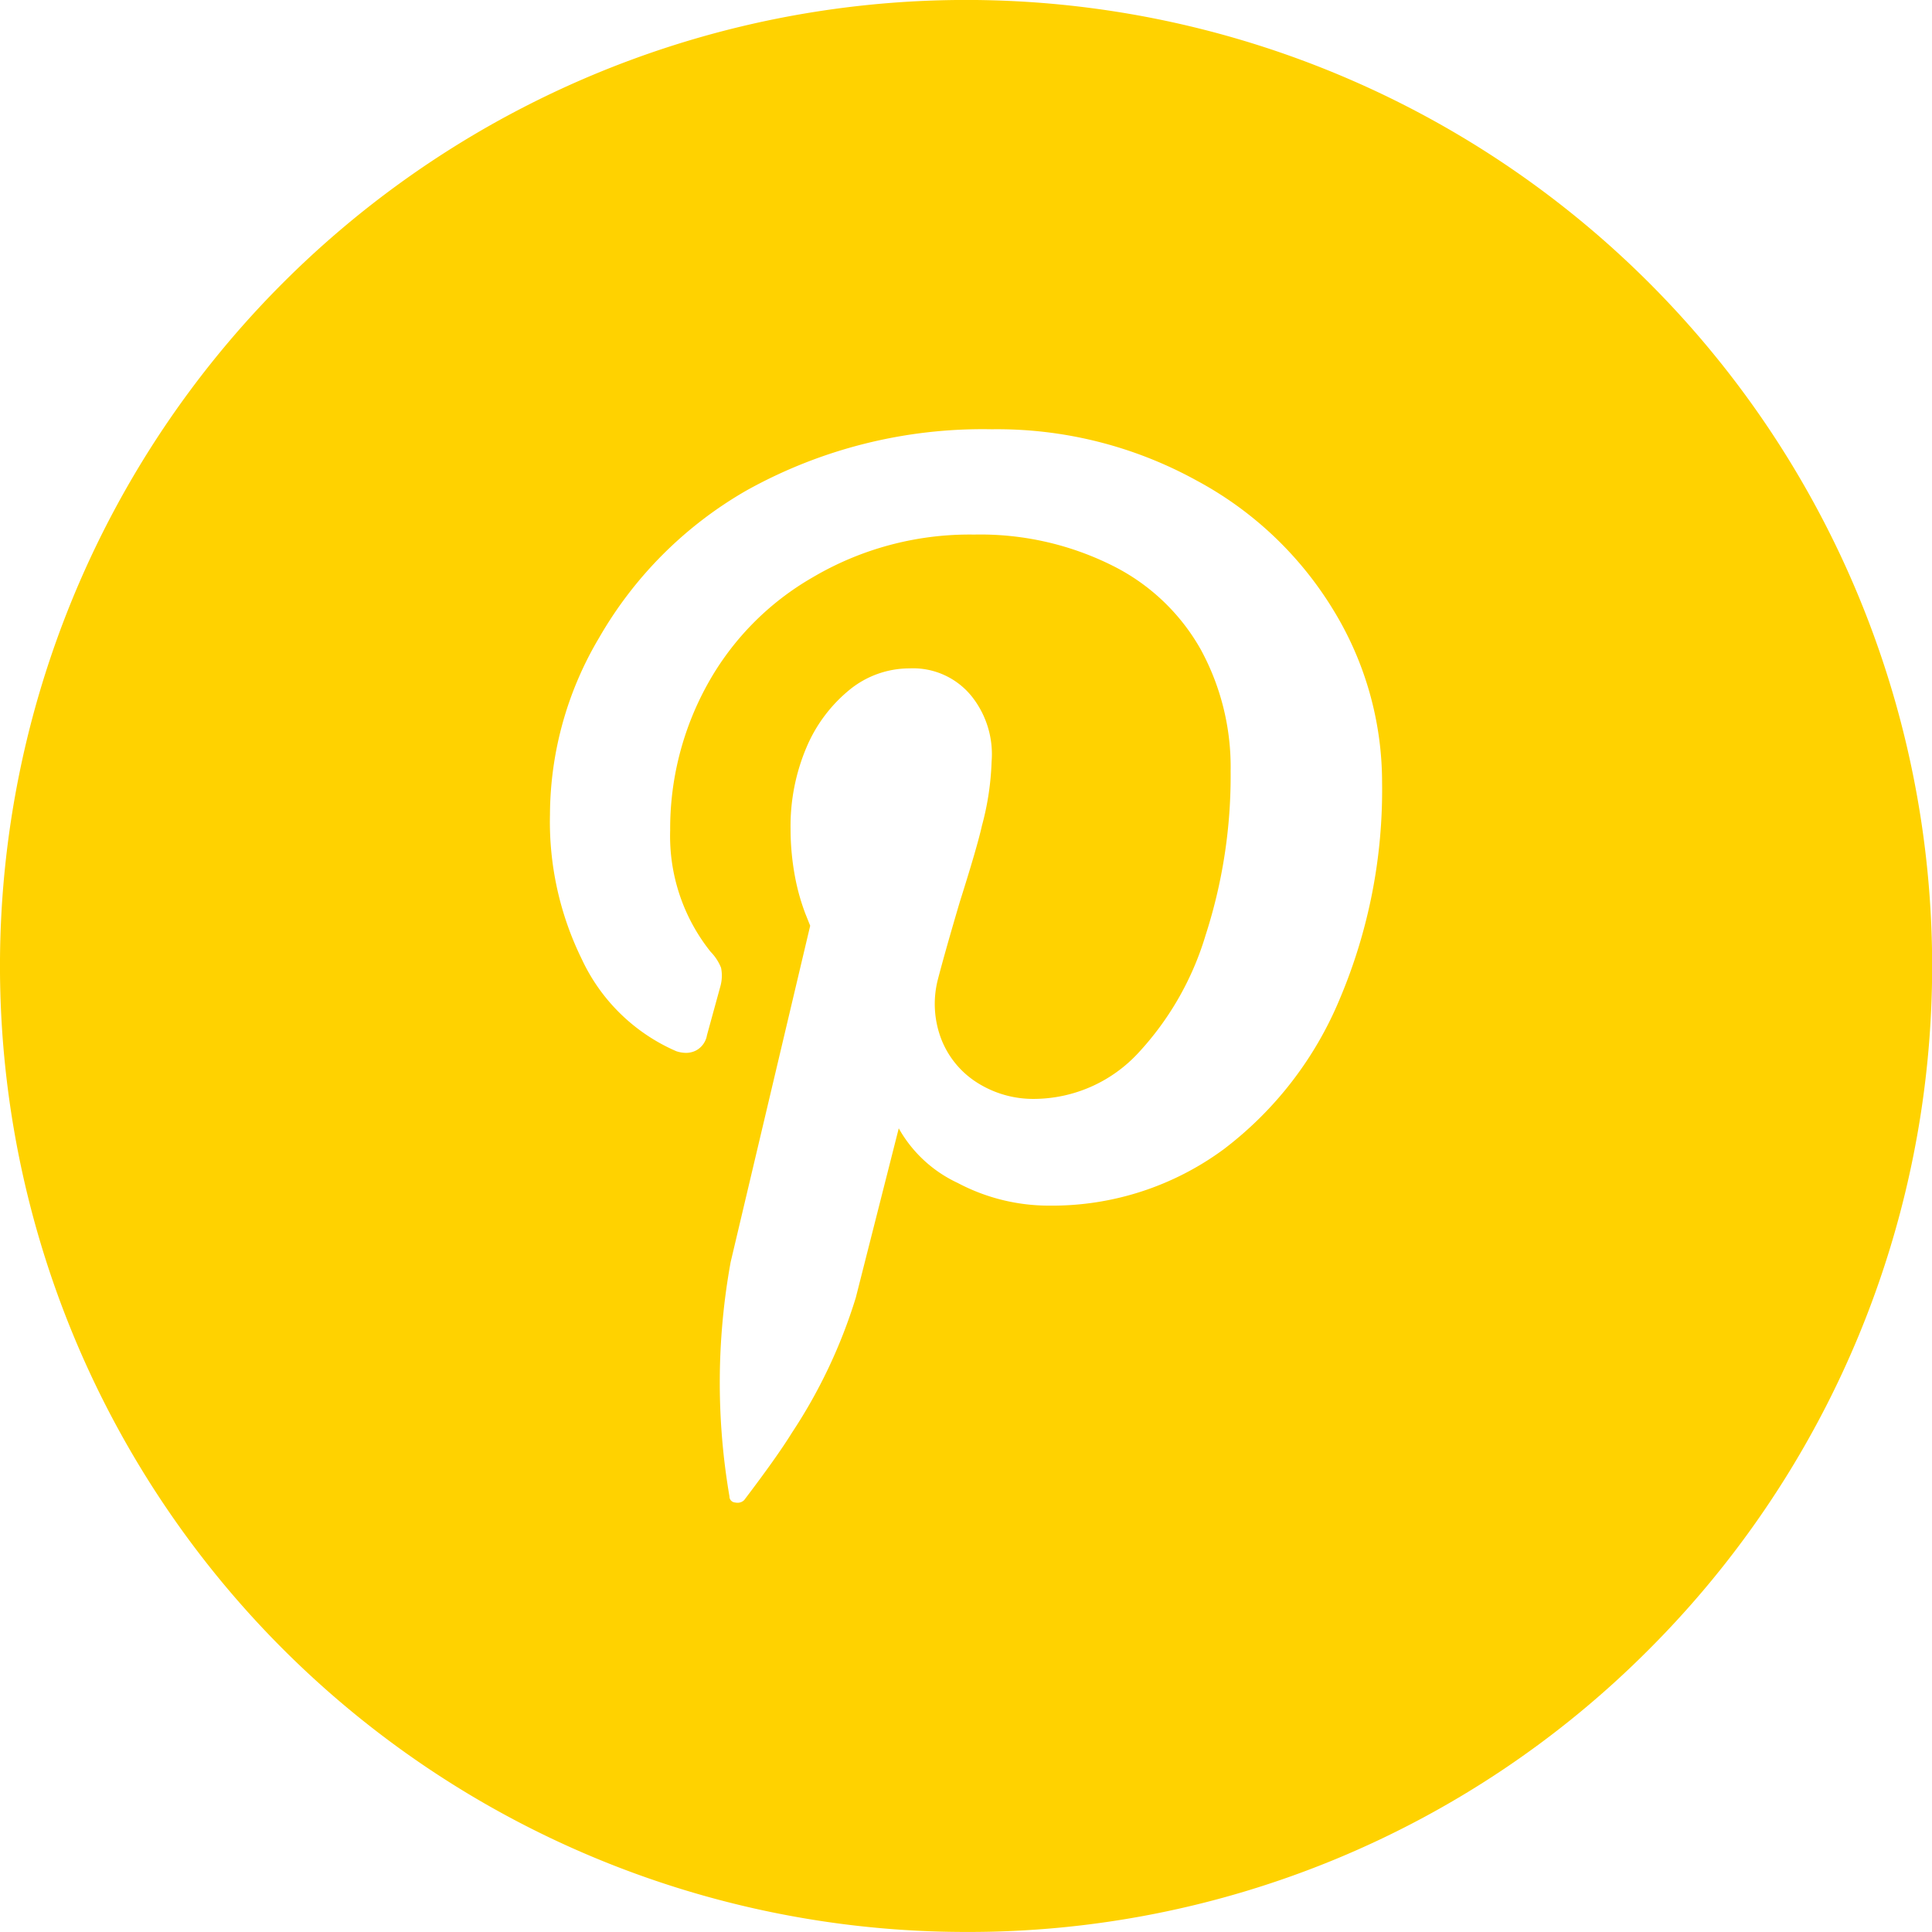 <svg xmlns="http://www.w3.org/2000/svg" width="37.019" height="37.018" viewBox="0 0 37.019 37.018"><defs><style>.a{fill:#ffd200;}</style></defs><path class="a" d="M18.509,37.018A18.509,18.509,0,0,1,5.421,5.421,18.509,18.509,0,0,1,31.6,31.6,18.388,18.388,0,0,1,18.509,37.018ZM17.428,12.807a1.815,1.815,0,0,0-1.151.411,2.858,2.858,0,0,0-.823,1.1,3.862,3.862,0,0,0-.306,1.563,4.967,4.967,0,0,0,.094.964,4.124,4.124,0,0,0,.188.658l.094.235L14,24.182a12.916,12.916,0,0,0-.023,4.49.115.115,0,0,0,.106.117.238.238,0,0,0,.05.005.173.173,0,0,0,.127-.052c.4-.527.712-.962.916-1.292a10.02,10.02,0,0,0,1.222-2.586l.823-3.244a2.51,2.51,0,0,0,1.129,1.046,3.733,3.733,0,0,0,1.763.435,5.539,5.539,0,0,0,3.337-1.082,6.965,6.965,0,0,0,2.221-2.878,10.266,10.266,0,0,0,.811-4.149,6.325,6.325,0,0,0-.94-3.314,6.853,6.853,0,0,0-2.609-2.468,7.914,7.914,0,0,0-3.918-.985H19A9.3,9.3,0,0,0,14.3,9.4a7.643,7.643,0,0,0-2.821,2.821,6.678,6.678,0,0,0-.941,3.384,5.968,5.968,0,0,0,.61,2.774,3.556,3.556,0,0,0,1.81,1.763.61.61,0,0,0,.186.032.42.42,0,0,0,.191-.045.407.407,0,0,0,.211-.293l.258-.94a.762.762,0,0,0,.012-.353.931.931,0,0,0-.2-.306,3.551,3.551,0,0,1-.775-2.327,5.711,5.711,0,0,1,.716-2.8,5.344,5.344,0,0,1,2.011-2.045,5.917,5.917,0,0,1,3.1-.822,5.662,5.662,0,0,1,2.68.611,3.97,3.97,0,0,1,1.657,1.586,4.706,4.706,0,0,1,.575,2.338A9.914,9.914,0,0,1,23.1,17.92a5.725,5.725,0,0,1-1.3,2.267,2.737,2.737,0,0,1-1.975.869,2,2,0,0,1-1.093-.306,1.727,1.727,0,0,1-.694-.834,1.885,1.885,0,0,1-.07-1.139c.089-.342.223-.82.424-1.5.218-.689.361-1.179.423-1.457A5.324,5.324,0,0,0,19,14.594a1.78,1.78,0,0,0-.377-1.246A1.44,1.44,0,0,0,17.428,12.807Z"/></svg>